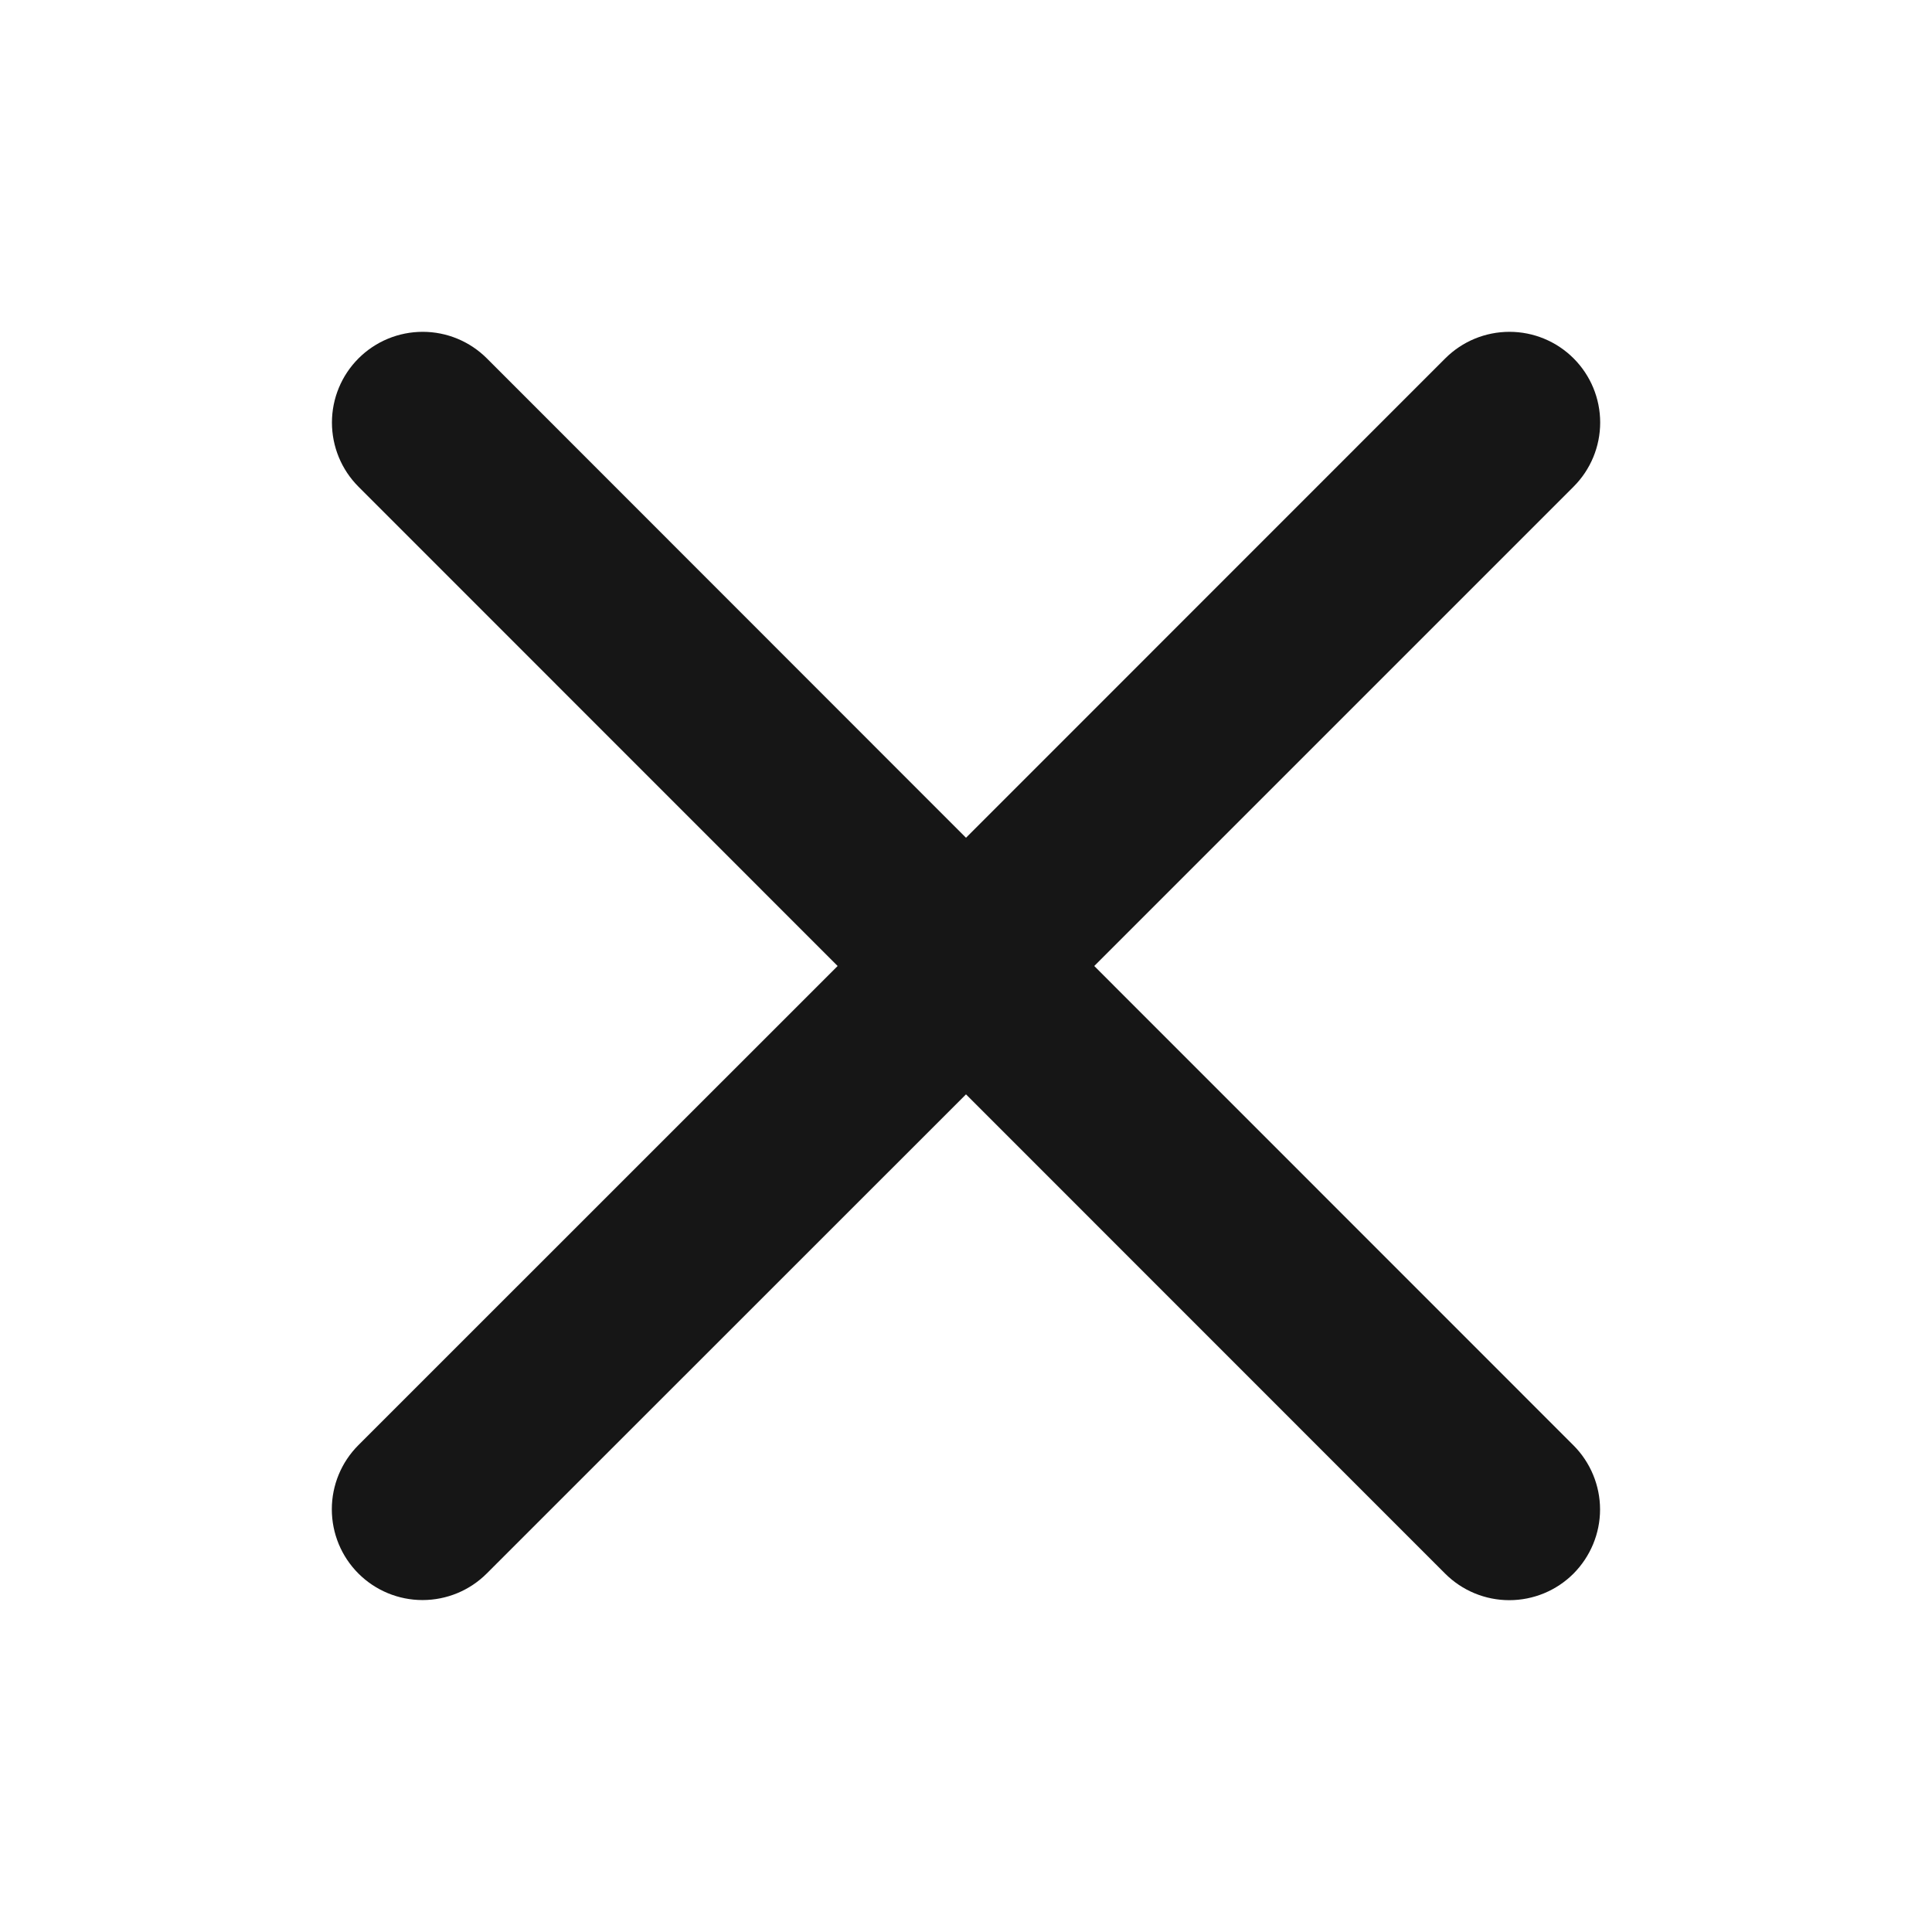 <svg width="16" height="16" viewBox="0 0 16 16" fill="none" xmlns="http://www.w3.org/2000/svg">
	<path d="M13.031 11.97C13.171 12.11 13.251 12.302 13.251 12.501C13.251 12.7 13.171 12.891 13.031 13.032C12.89 13.173 12.699 13.252 12.499 13.252C12.3 13.252 12.109 13.173 11.968 13.032L8 9.063L4.031 13.031C3.89 13.172 3.699 13.251 3.499 13.251C3.3 13.251 3.109 13.172 2.968 13.031C2.827 12.89 2.748 12.699 2.748 12.499C2.748 12.3 2.827 12.109 2.968 11.968L6.937 8L2.969 4.031C2.828 3.89 2.749 3.699 2.749 3.499C2.749 3.3 2.828 3.109 2.969 2.968C3.11 2.827 3.301 2.748 3.501 2.748C3.7 2.748 3.891 2.827 4.032 2.968L8 6.938L11.969 2.968C12.11 2.827 12.301 2.748 12.501 2.748C12.7 2.748 12.891 2.827 13.032 2.968C13.173 3.109 13.252 3.3 13.252 3.499C13.252 3.698 13.173 3.889 13.032 4.03L9.062 8L13.031 11.97Z" fill="#161616"/>
</svg>
